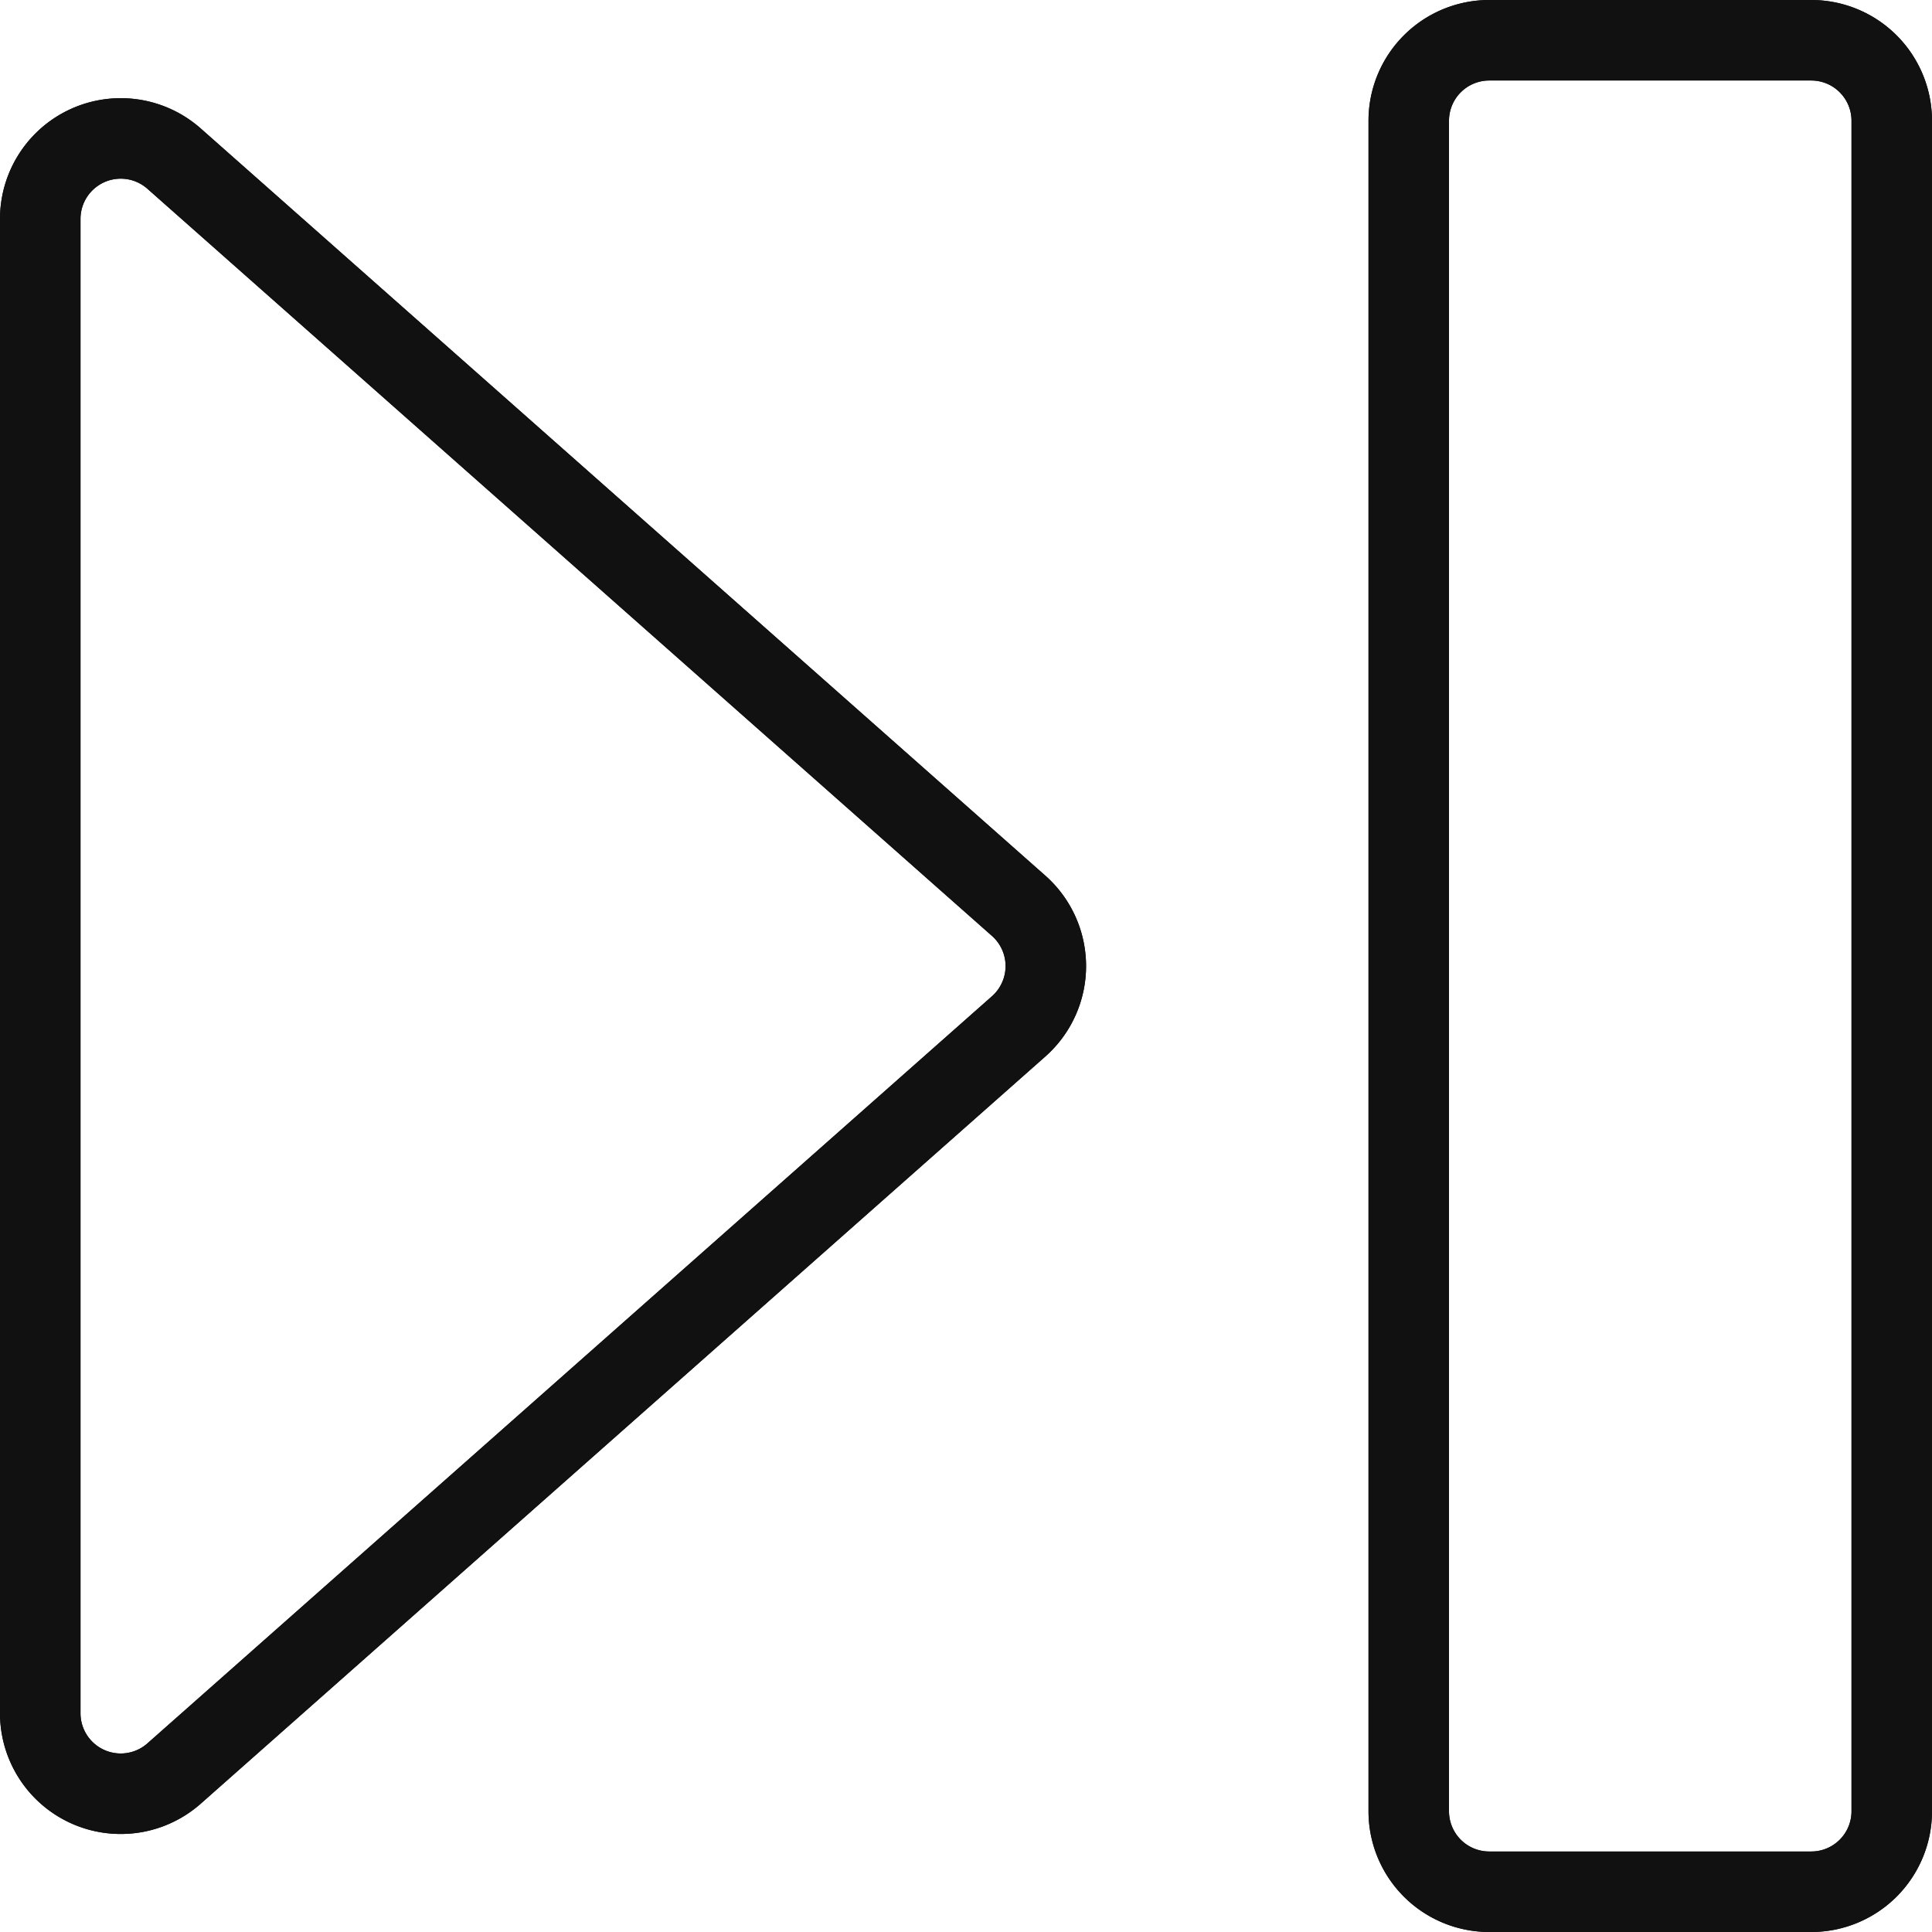 <svg width="24" height="24" fill="none" xmlns="http://www.w3.org/2000/svg"><path d="M.5 2.72a1 1 0 0 1 1.663-.749l10.49 9.28a1 1 0 0 1 0 1.5l-10.49 9.28A1 1 0 0 1 .5 21.28V2.72z" stroke="#111" stroke-linecap="round" stroke-linejoin="round"/><path d="M.5 2.72a1 1 0 0 1 1.663-.749l10.49 9.28a1 1 0 0 1 0 1.5l-10.49 9.28A1 1 0 0 1 .5 21.28V2.72zM22.5.5h-4a1 1 0 0 0-1 1v21a1 1 0 0 0 1 1h4a1 1 0 0 0 1-1v-21a1 1 0 0 0-1-1z" stroke="#111" stroke-linecap="round" stroke-linejoin="round"/><path d="M22.5.5h-4a1 1 0 0 0-1 1v21a1 1 0 0 0 1 1h4a1 1 0 0 0 1-1v-21a1 1 0 0 0-1-1z" stroke="#111" stroke-linecap="round" stroke-linejoin="round"/></svg>
